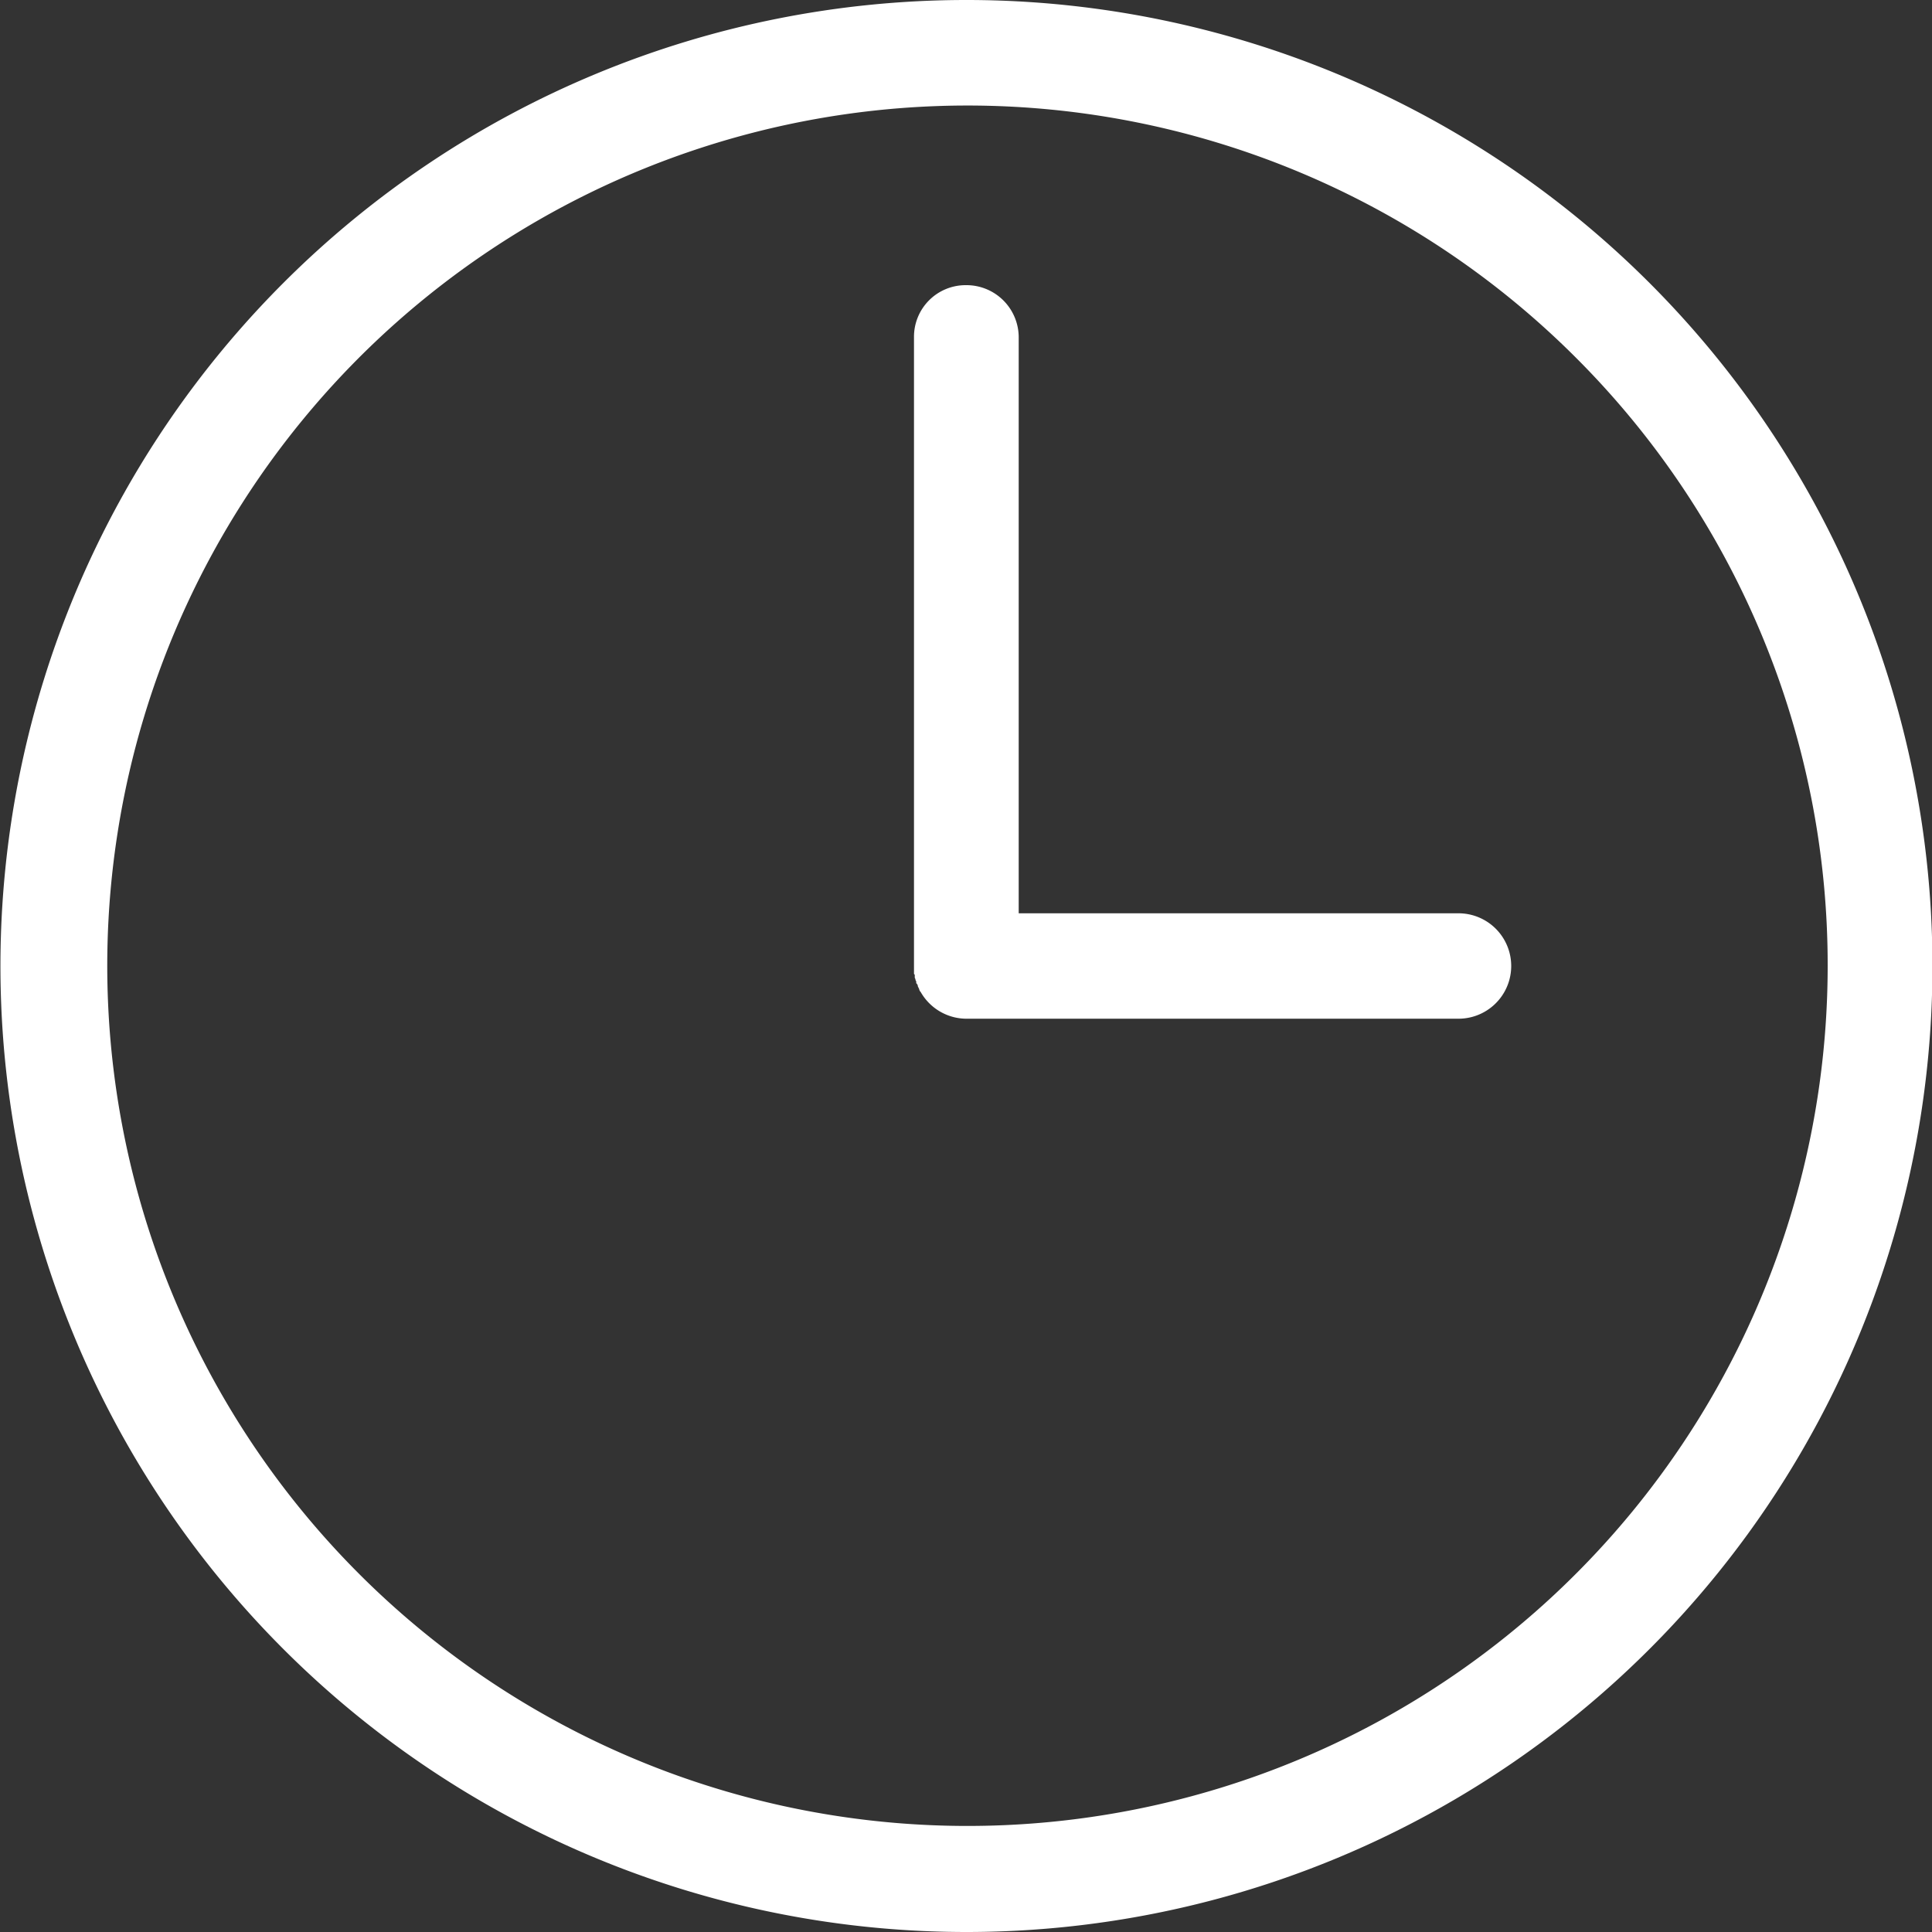 <svg xmlns="http://www.w3.org/2000/svg" width="25" height="25" viewBox="0 0 25 25">
  <rect x="0" y="0" width="25" height="25" fill="#333333" stroke="none"/>
<defs>
    <style>
      .cls-1 {
        fill: #fff;
        fill-rule: evenodd;
      }
    </style>
  </defs>
  <path id="Forma_1" data-name="Forma 1" class="cls-1" d="M152.5,526a12.5,12.5,0,1,1-8.833,3.661A12.5,12.5,0,0,1,152.5,526h0Zm6.373,11.818a0.682,0.682,0,0,1,0,1.364H152.5a0.683,0.683,0,0,1-.586-0.345l-0.009-.01h0l-0.01-.02h0V538.8h0l-0.01-.02h0l-0.009-.019h0v-0.01h0l-0.01-.019h0l-0.01-.01h0V538.7h0l-0.01-.019h0v-0.01h0l-0.009-.019h0v-0.02h0v-0.019l-0.01-.01h0v-0.019h0v-0.02h0v-0.017h0v-0.009h0v-0.02h0V538.5h0v-8.138a0.668,0.668,0,0,1,.673-0.672,0.676,0.676,0,0,1,.682.672v7.456h5.691Zm1.509-7.2a11.131,11.131,0,1,0,3.268,7.878,11.107,11.107,0,0,0-3.268-7.878h0Z" transform="translate(-140 -526)"/>
</svg>
